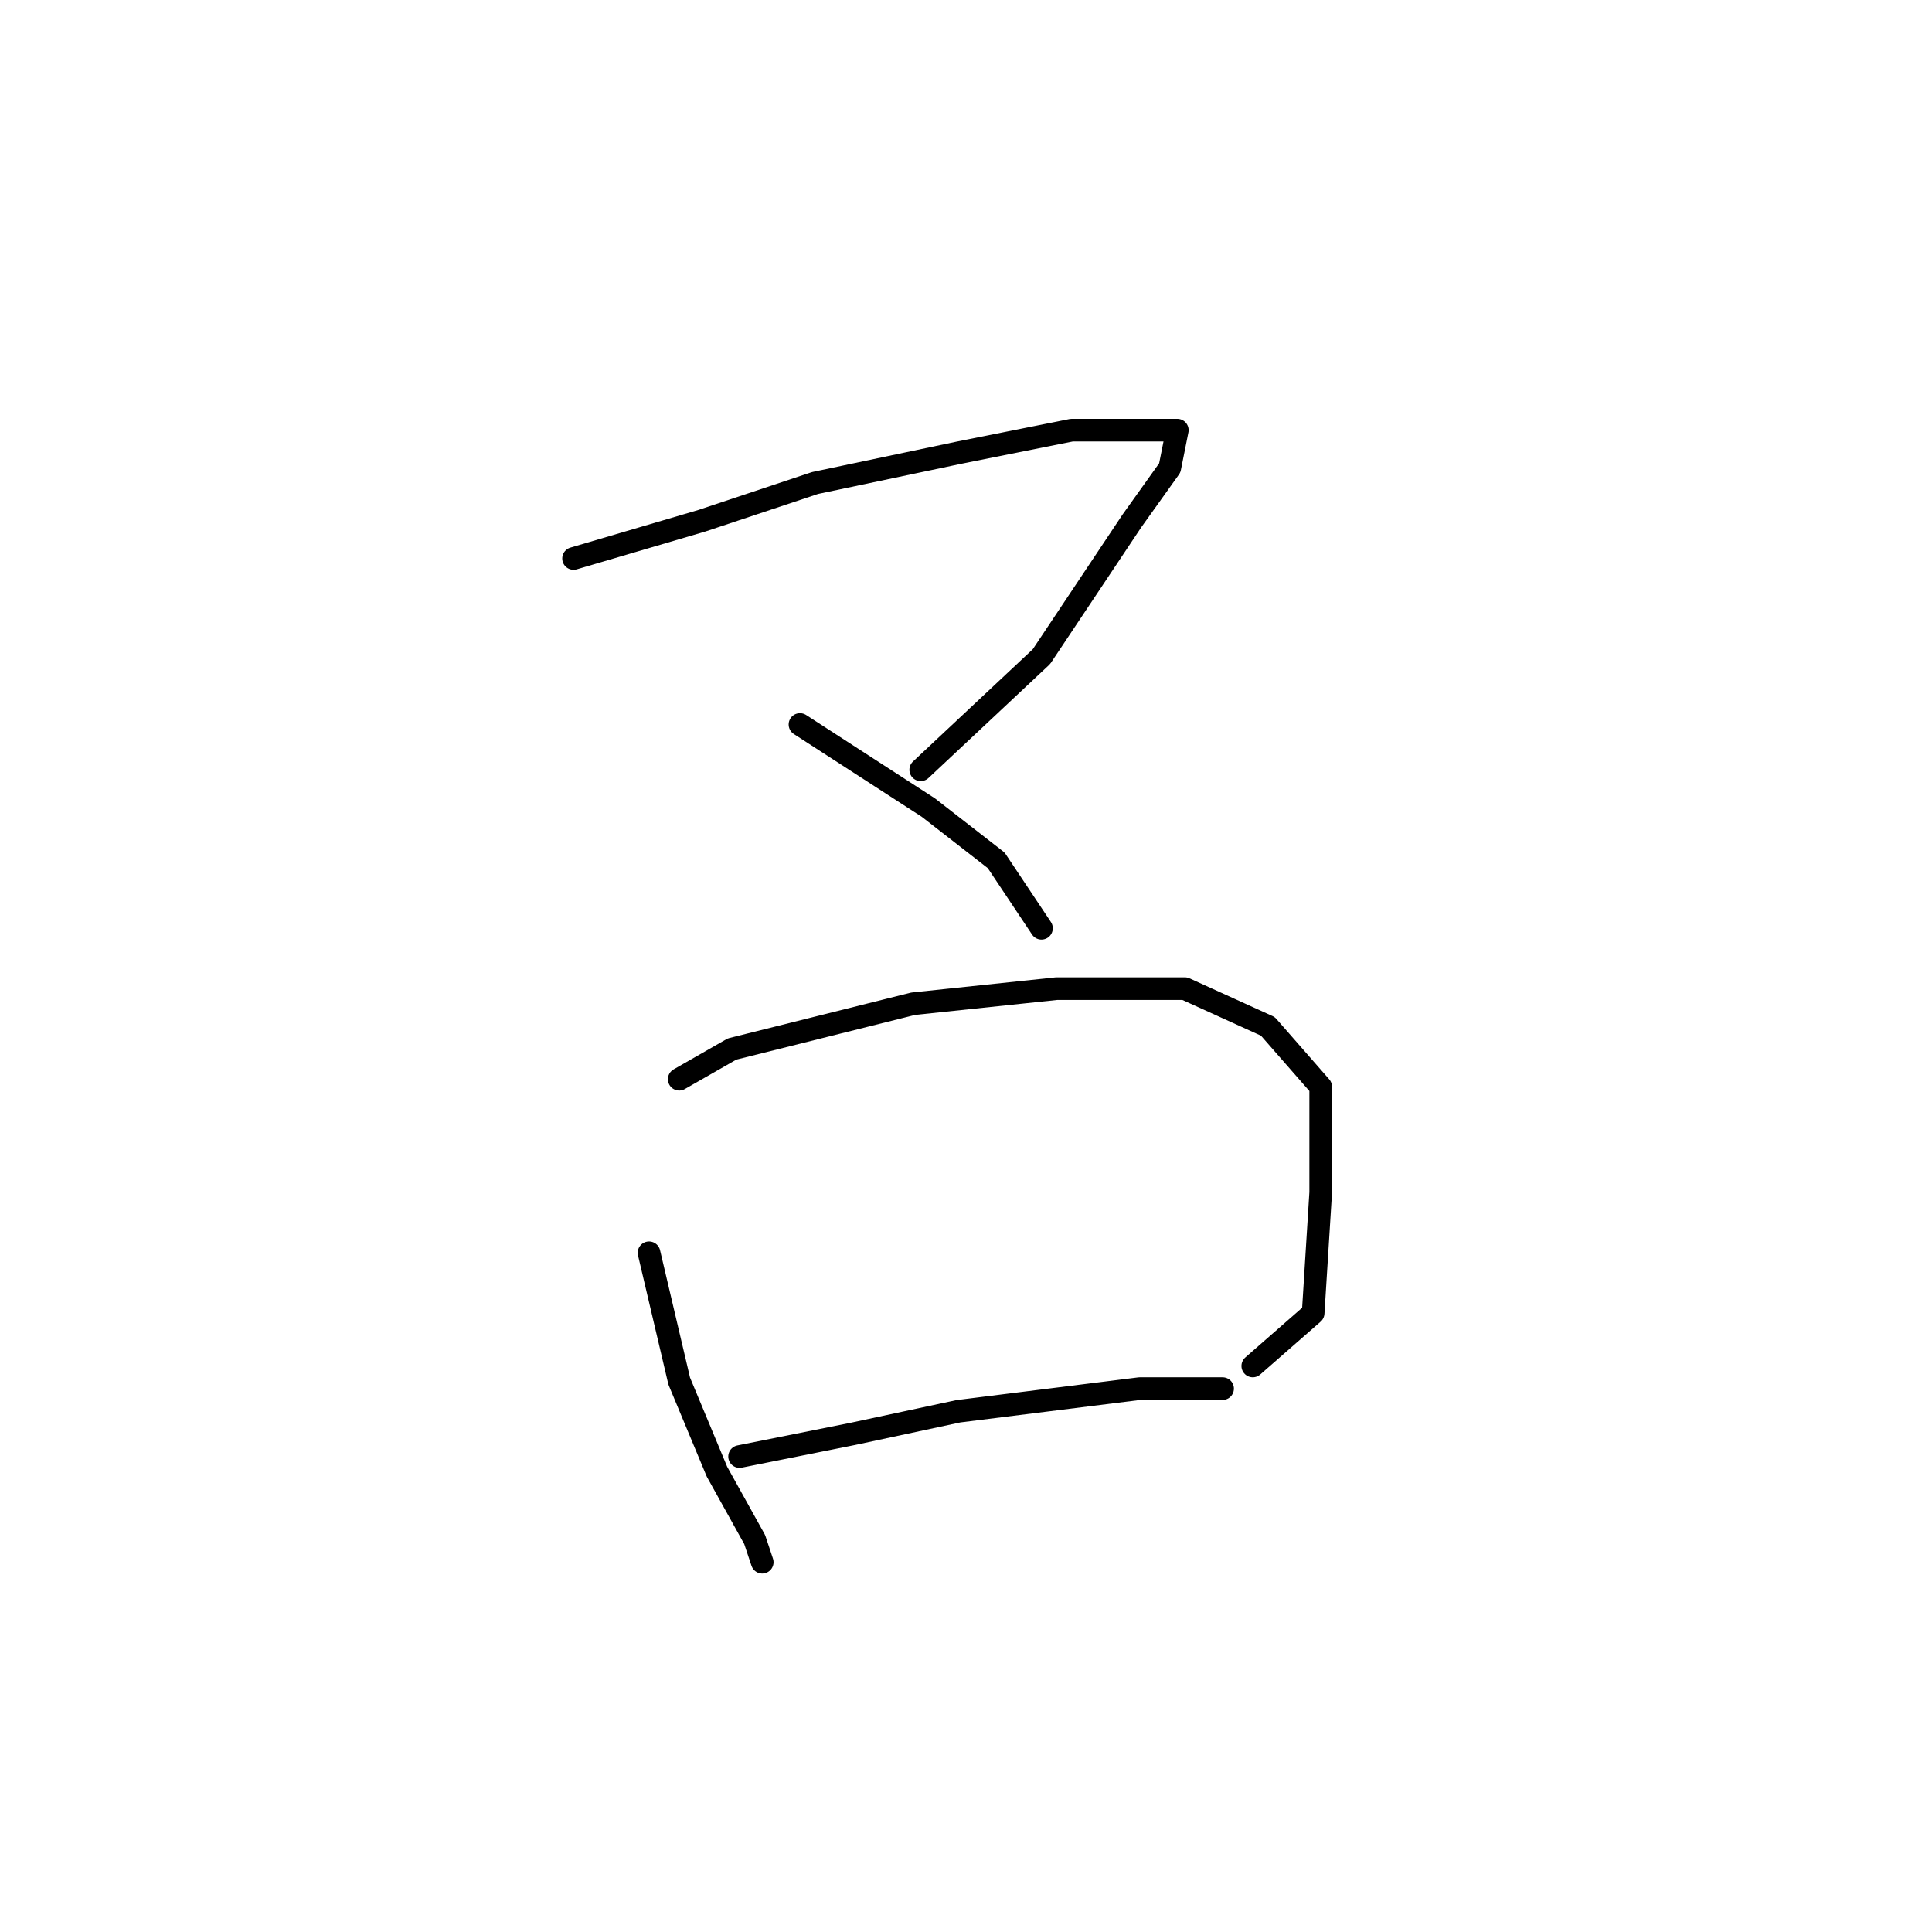 <?xml version="1.0" standalone="no"?>
    <svg width="256" height="256" xmlns="http://www.w3.org/2000/svg" version="1.1">
    <polyline stroke="black" stroke-width="3" stroke-linecap="round" fill="transparent" stroke-linejoin="round" points="76 74 93 69 108 64 127 60 142 57 151 57 156 57 155 62 150 69 138 87 122 102 122 102 " />
        <polyline stroke="black" stroke-width="3" stroke-linecap="round" fill="transparent" stroke-linejoin="round" points="106 96 123 107 132 114 138 123 138 123 " />
        <polyline stroke="black" stroke-width="3" stroke-linecap="round" fill="transparent" stroke-linejoin="round" points="86 166 90 183 95 195 100 204 101 207 101 207 " />
        <polyline stroke="black" stroke-width="3" stroke-linecap="round" fill="transparent" stroke-linejoin="round" points="90 143 97 139 105 137 121 133 140 131 157 131 168 136 175 144 175 158 174 174 166 181 166 181 " />
        <polyline stroke="black" stroke-width="3" stroke-linecap="round" fill="transparent" stroke-linejoin="round" points="98 193 113 190 127 187 151 184 162 184 162 184 " />
        </svg>